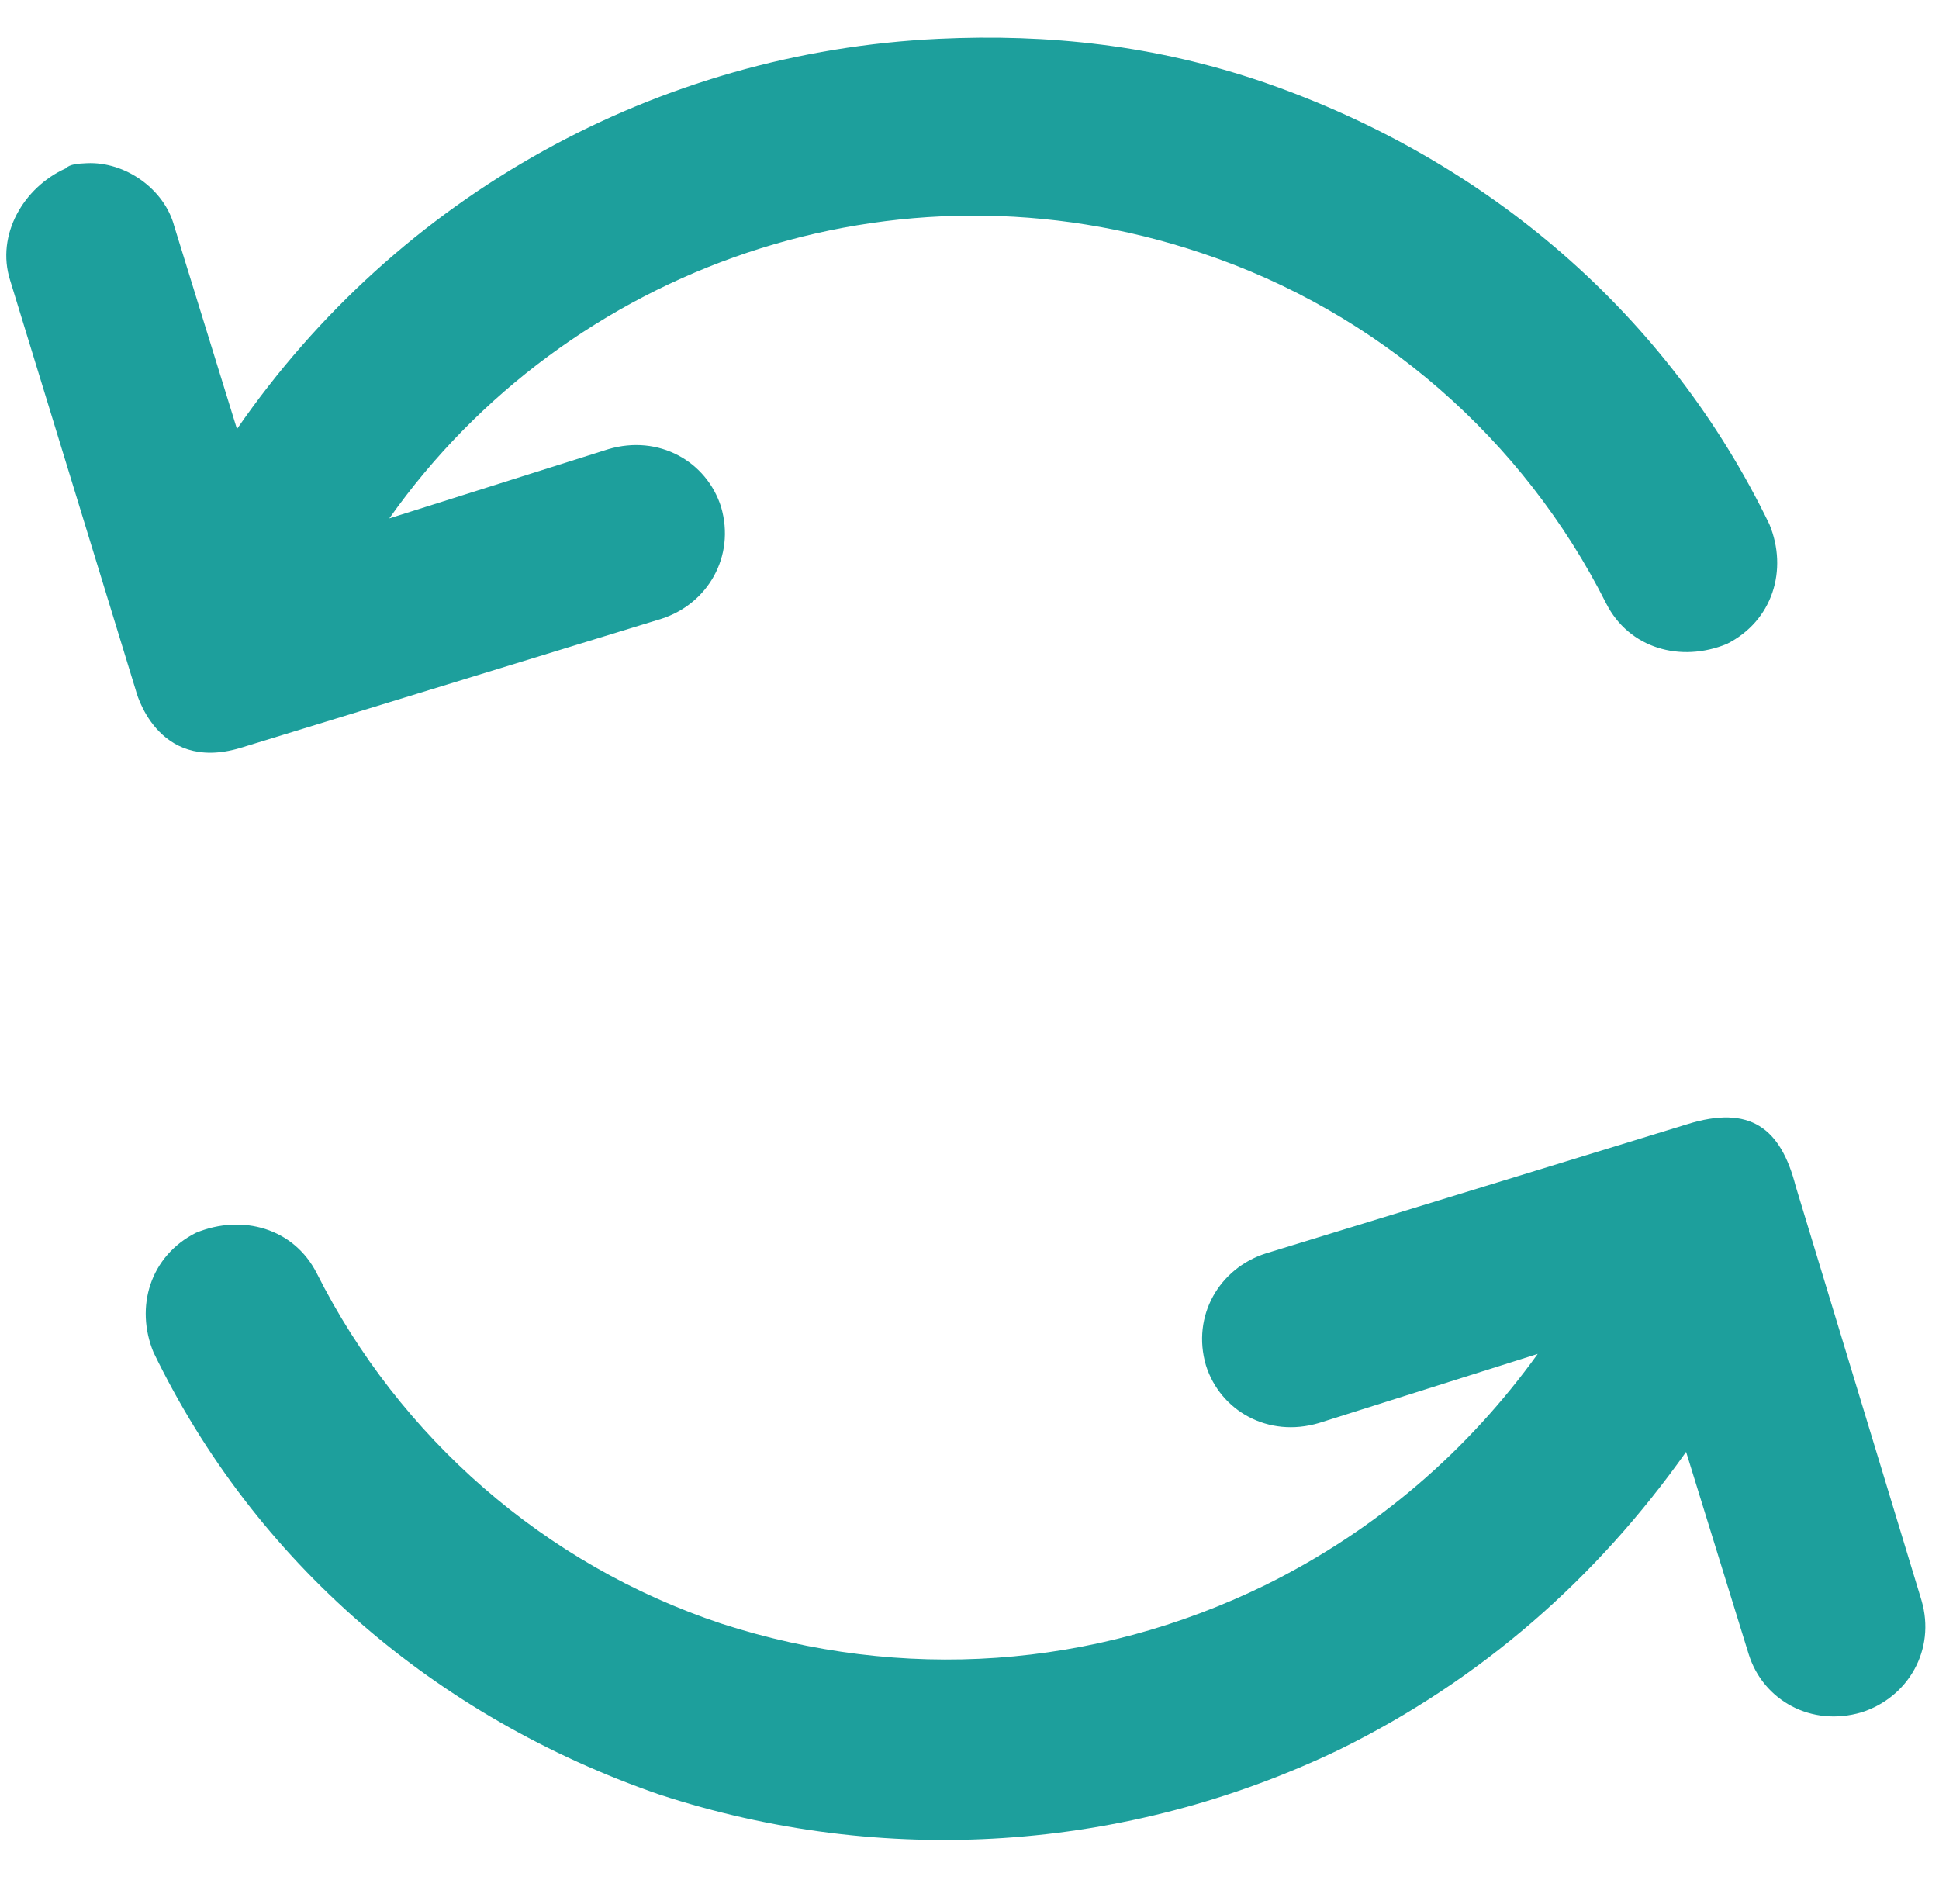 <svg width="56" height="55" viewBox="0 0 56 55" fill="none" xmlns="http://www.w3.org/2000/svg">
<path d="M0.292 8.093L3.919 19.928C3.919 19.928 4.498 22.327 6.932 21.605L19.097 17.874C20.435 17.447 21.246 16.074 20.825 14.639C20.408 13.325 19.027 12.541 17.567 12.974L11.243 14.972C16.391 7.693 25.864 4.333 34.705 7.31C39.809 9.008 44.002 12.691 46.388 17.429C47.05 18.732 48.541 19.146 49.874 18.598C51.203 17.928 51.642 16.452 51.102 15.143C48.177 9.097 42.971 4.613 36.494 2.374C33.38 1.308 30.293 0.97 27.1 1.121C18.996 1.506 11.519 5.62 6.844 12.391L5.033 6.534C4.748 5.456 3.612 4.661 2.507 4.713C2.261 4.725 2.016 4.737 1.897 4.864C0.687 5.406 -0.124 6.779 0.292 8.093Z" fill="#1D9F9C"/>
<path d="M48.722 32.472L36.557 36.202C35.219 36.629 34.408 38.002 34.829 39.437C35.246 40.752 36.627 41.535 38.088 41.102L44.411 39.104C42.421 41.867 39.798 44.174 36.535 45.785C31.58 48.203 26.059 48.586 20.831 46.893C15.726 45.195 11.534 41.513 9.148 36.774C8.486 35.471 6.995 35.057 5.662 35.605C4.333 36.275 3.894 37.751 4.434 39.06C7.359 45.106 12.565 49.59 19.042 51.83C25.515 53.948 32.51 53.495 38.676 50.535C42.785 48.52 46.122 45.572 48.696 41.933L50.508 47.79C50.924 49.105 52.306 49.888 53.766 49.455C55.103 49.028 55.915 47.655 55.494 46.22L51.862 34.263C51.432 32.586 50.547 31.9 48.722 32.472Z" fill="#1D9F9C"/>
</svg>

